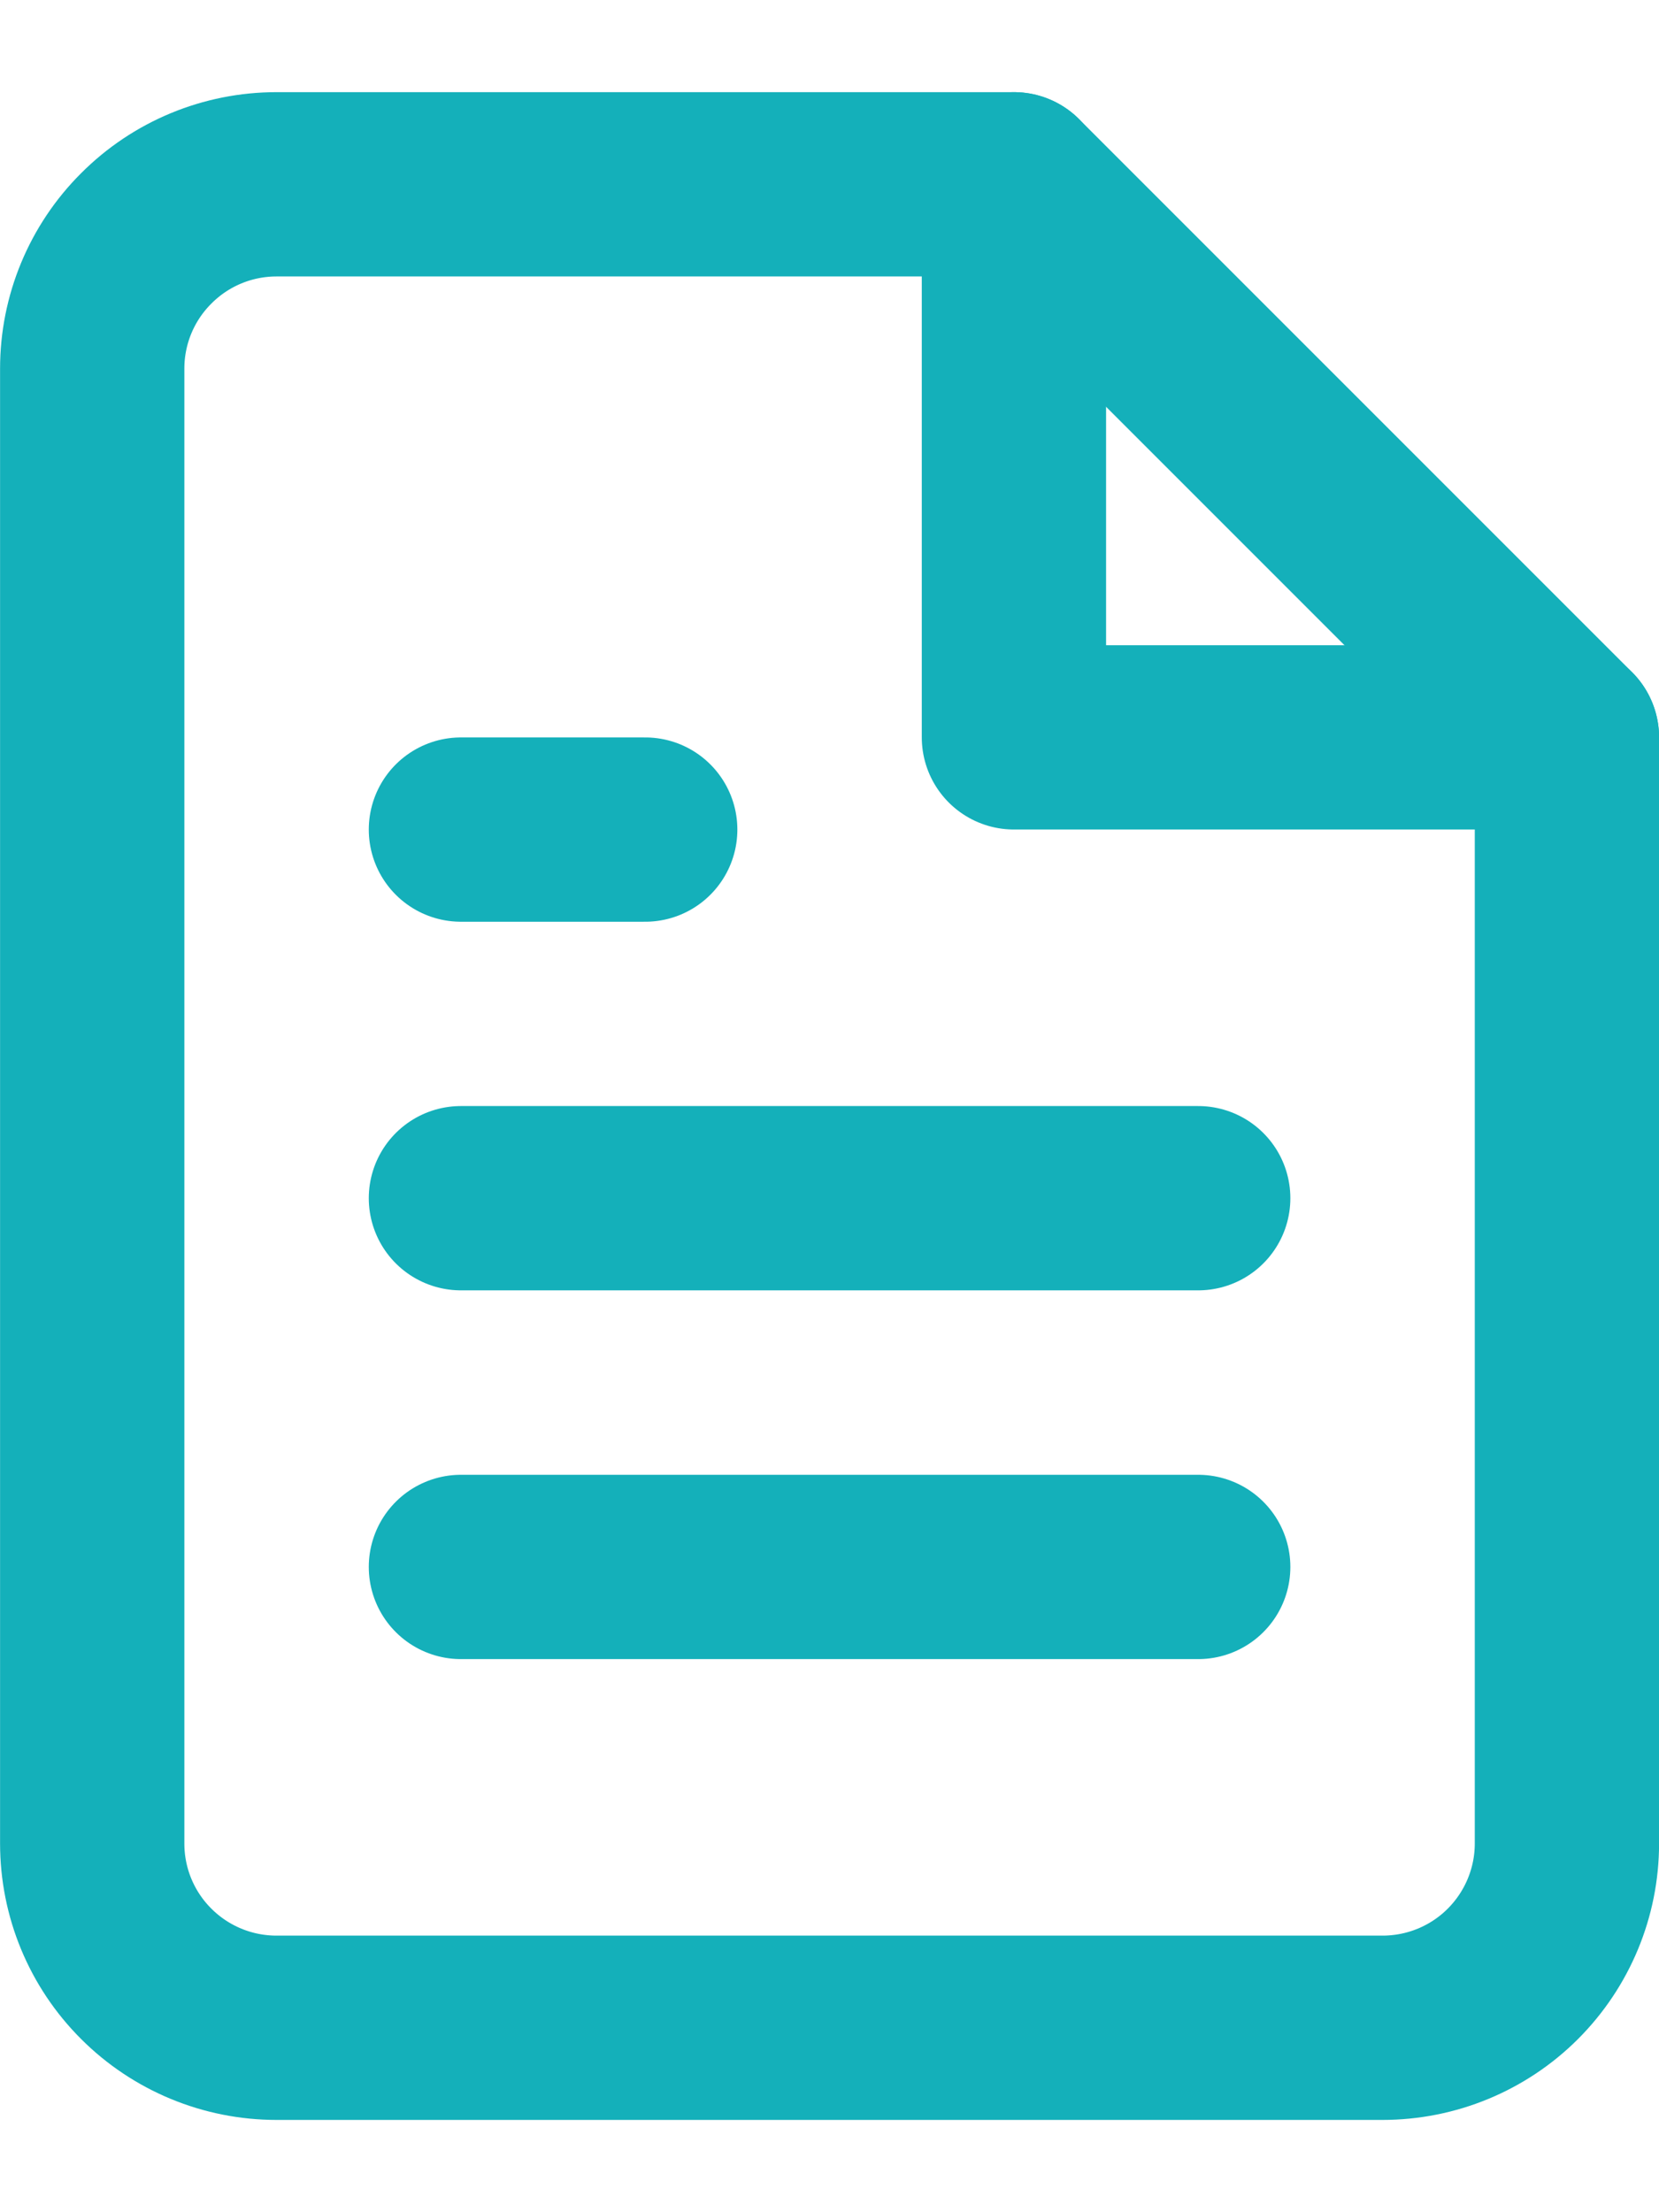 <svg width="12" height="16" viewBox="0 0 12 16" fill="none" xmlns="http://www.w3.org/2000/svg">
<path d="M7.334 1.333H2C1.647 1.333 1.308 1.473 1.058 1.724C0.807 1.974 0.667 2.313 0.667 2.666V13.333C0.667 13.687 0.807 14.026 1.058 14.276C1.308 14.526 1.647 14.666 2 14.666H10C10.354 14.666 10.693 14.526 10.943 14.276C11.193 14.026 11.334 13.687 11.334 13.333V5.333L7.334 1.333Z" stroke="#14B0BA" stroke-width="1.333" stroke-linecap="round" stroke-linejoin="round"/>
<path d="M7.334 1.333V5.333H11.334" stroke="#14B0BA" stroke-width="1.333" stroke-linecap="round" stroke-linejoin="round"/>
<path d="M8.667 8.666H3.334" stroke="#14B0BA" stroke-width="1.333" stroke-linecap="round" stroke-linejoin="round"/>
<path d="M8.667 11.333H3.334" stroke="#14B0BA" stroke-width="1.333" stroke-linecap="round" stroke-linejoin="round"/>
<path d="M4.667 6H3.334" stroke="#14B0BA" stroke-width="1.333" stroke-linecap="round" stroke-linejoin="round"/>
</svg>
